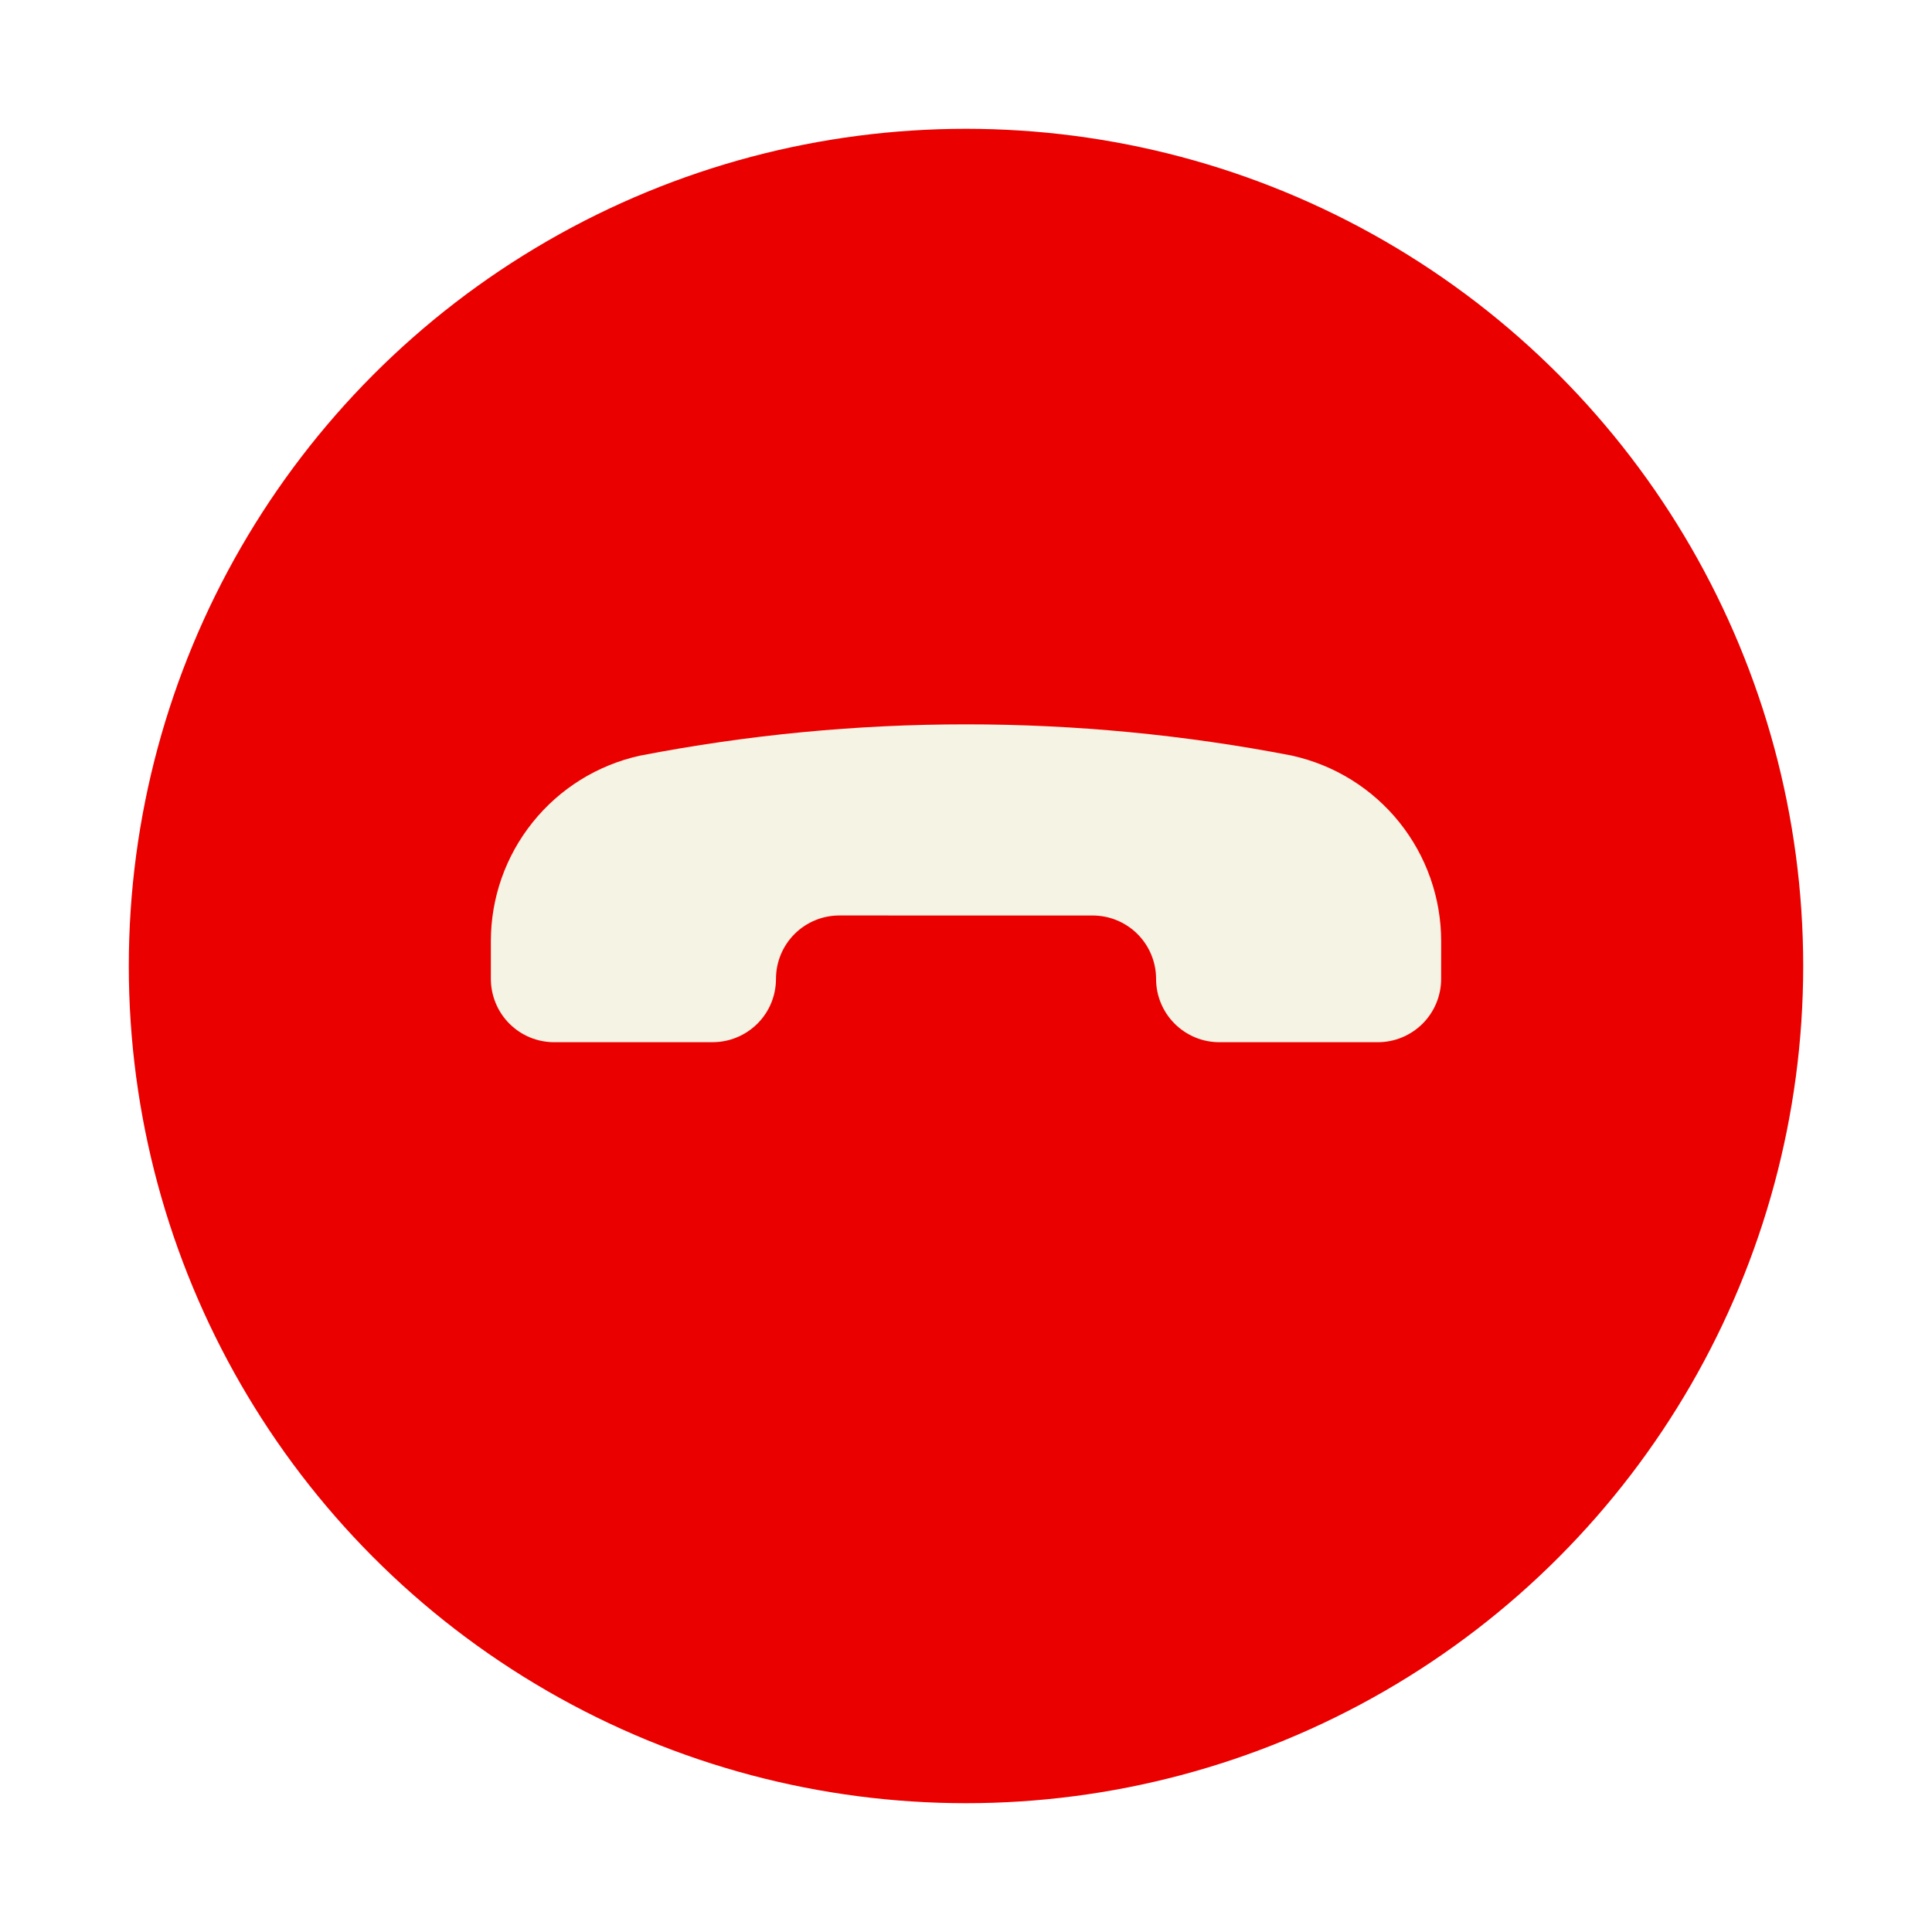 <svg width="60" height="60" viewBox="0 0 60 60" fill="none" xmlns="http://www.w3.org/2000/svg">
<g filter="url(#filter0_d_50_7411)">
<circle cx="30" cy="29" r="26" fill="#EB0000"/>
</g>
<path d="M19.883 23.466L19.867 23.469C18.555 23.76 17.382 24.489 16.542 25.538C15.701 26.585 15.243 27.889 15.244 29.232L15.244 30.399C15.244 30.658 15.295 30.913 15.394 31.152C15.492 31.391 15.637 31.608 15.82 31.791C16.003 31.974 16.22 32.119 16.459 32.218C16.698 32.316 16.954 32.367 17.212 32.367L22.131 32.366C22.39 32.366 22.646 32.315 22.884 32.216C23.123 32.117 23.34 31.972 23.523 31.79C23.706 31.607 23.851 31.39 23.95 31.151C24.048 30.912 24.099 30.656 24.099 30.398C24.099 29.876 24.306 29.376 24.675 29.007C25.044 28.638 25.544 28.431 26.066 28.431L33.935 28.432C34.457 28.432 34.958 28.64 35.326 29.008C35.695 29.377 35.903 29.878 35.903 30.399C35.903 30.658 35.953 30.914 36.052 31.152C36.151 31.391 36.296 31.608 36.479 31.791C36.662 31.974 36.879 32.119 37.118 32.218C37.356 32.317 37.612 32.367 37.871 32.367L42.789 32.367C43.311 32.367 43.811 32.159 44.18 31.791C44.549 31.422 44.756 30.921 44.756 30.4L44.757 29.232C44.757 27.889 44.299 26.585 43.458 25.537C42.617 24.489 41.444 23.76 40.132 23.469L40.118 23.465C33.434 22.172 26.566 22.172 19.883 23.466Z" fill="#F5F3E4"/>
<defs>
<filter id="filter0_d_50_7411" x="0" y="0" width="60" height="60" filterUnits="userSpaceOnUse" color-interpolation-filters="sRGB">
<feFlood flood-opacity="0" result="BackgroundImageFix"/>
<feColorMatrix in="SourceAlpha" type="matrix" values="0 0 0 0 0 0 0 0 0 0 0 0 0 0 0 0 0 0 127 0" result="hardAlpha"/>
<feOffset dy="1"/>
<feGaussianBlur stdDeviation="2"/>
<feComposite in2="hardAlpha" operator="out"/>
<feColorMatrix type="matrix" values="0 0 0 0 0 0 0 0 0 0 0 0 0 0 0 0 0 0 0.12 0"/>
<feBlend mode="normal" in2="BackgroundImageFix" result="effect1_dropShadow_50_7411"/>
<feBlend mode="normal" in="SourceGraphic" in2="effect1_dropShadow_50_7411" result="shape"/>
</filter>
</defs>
</svg>
